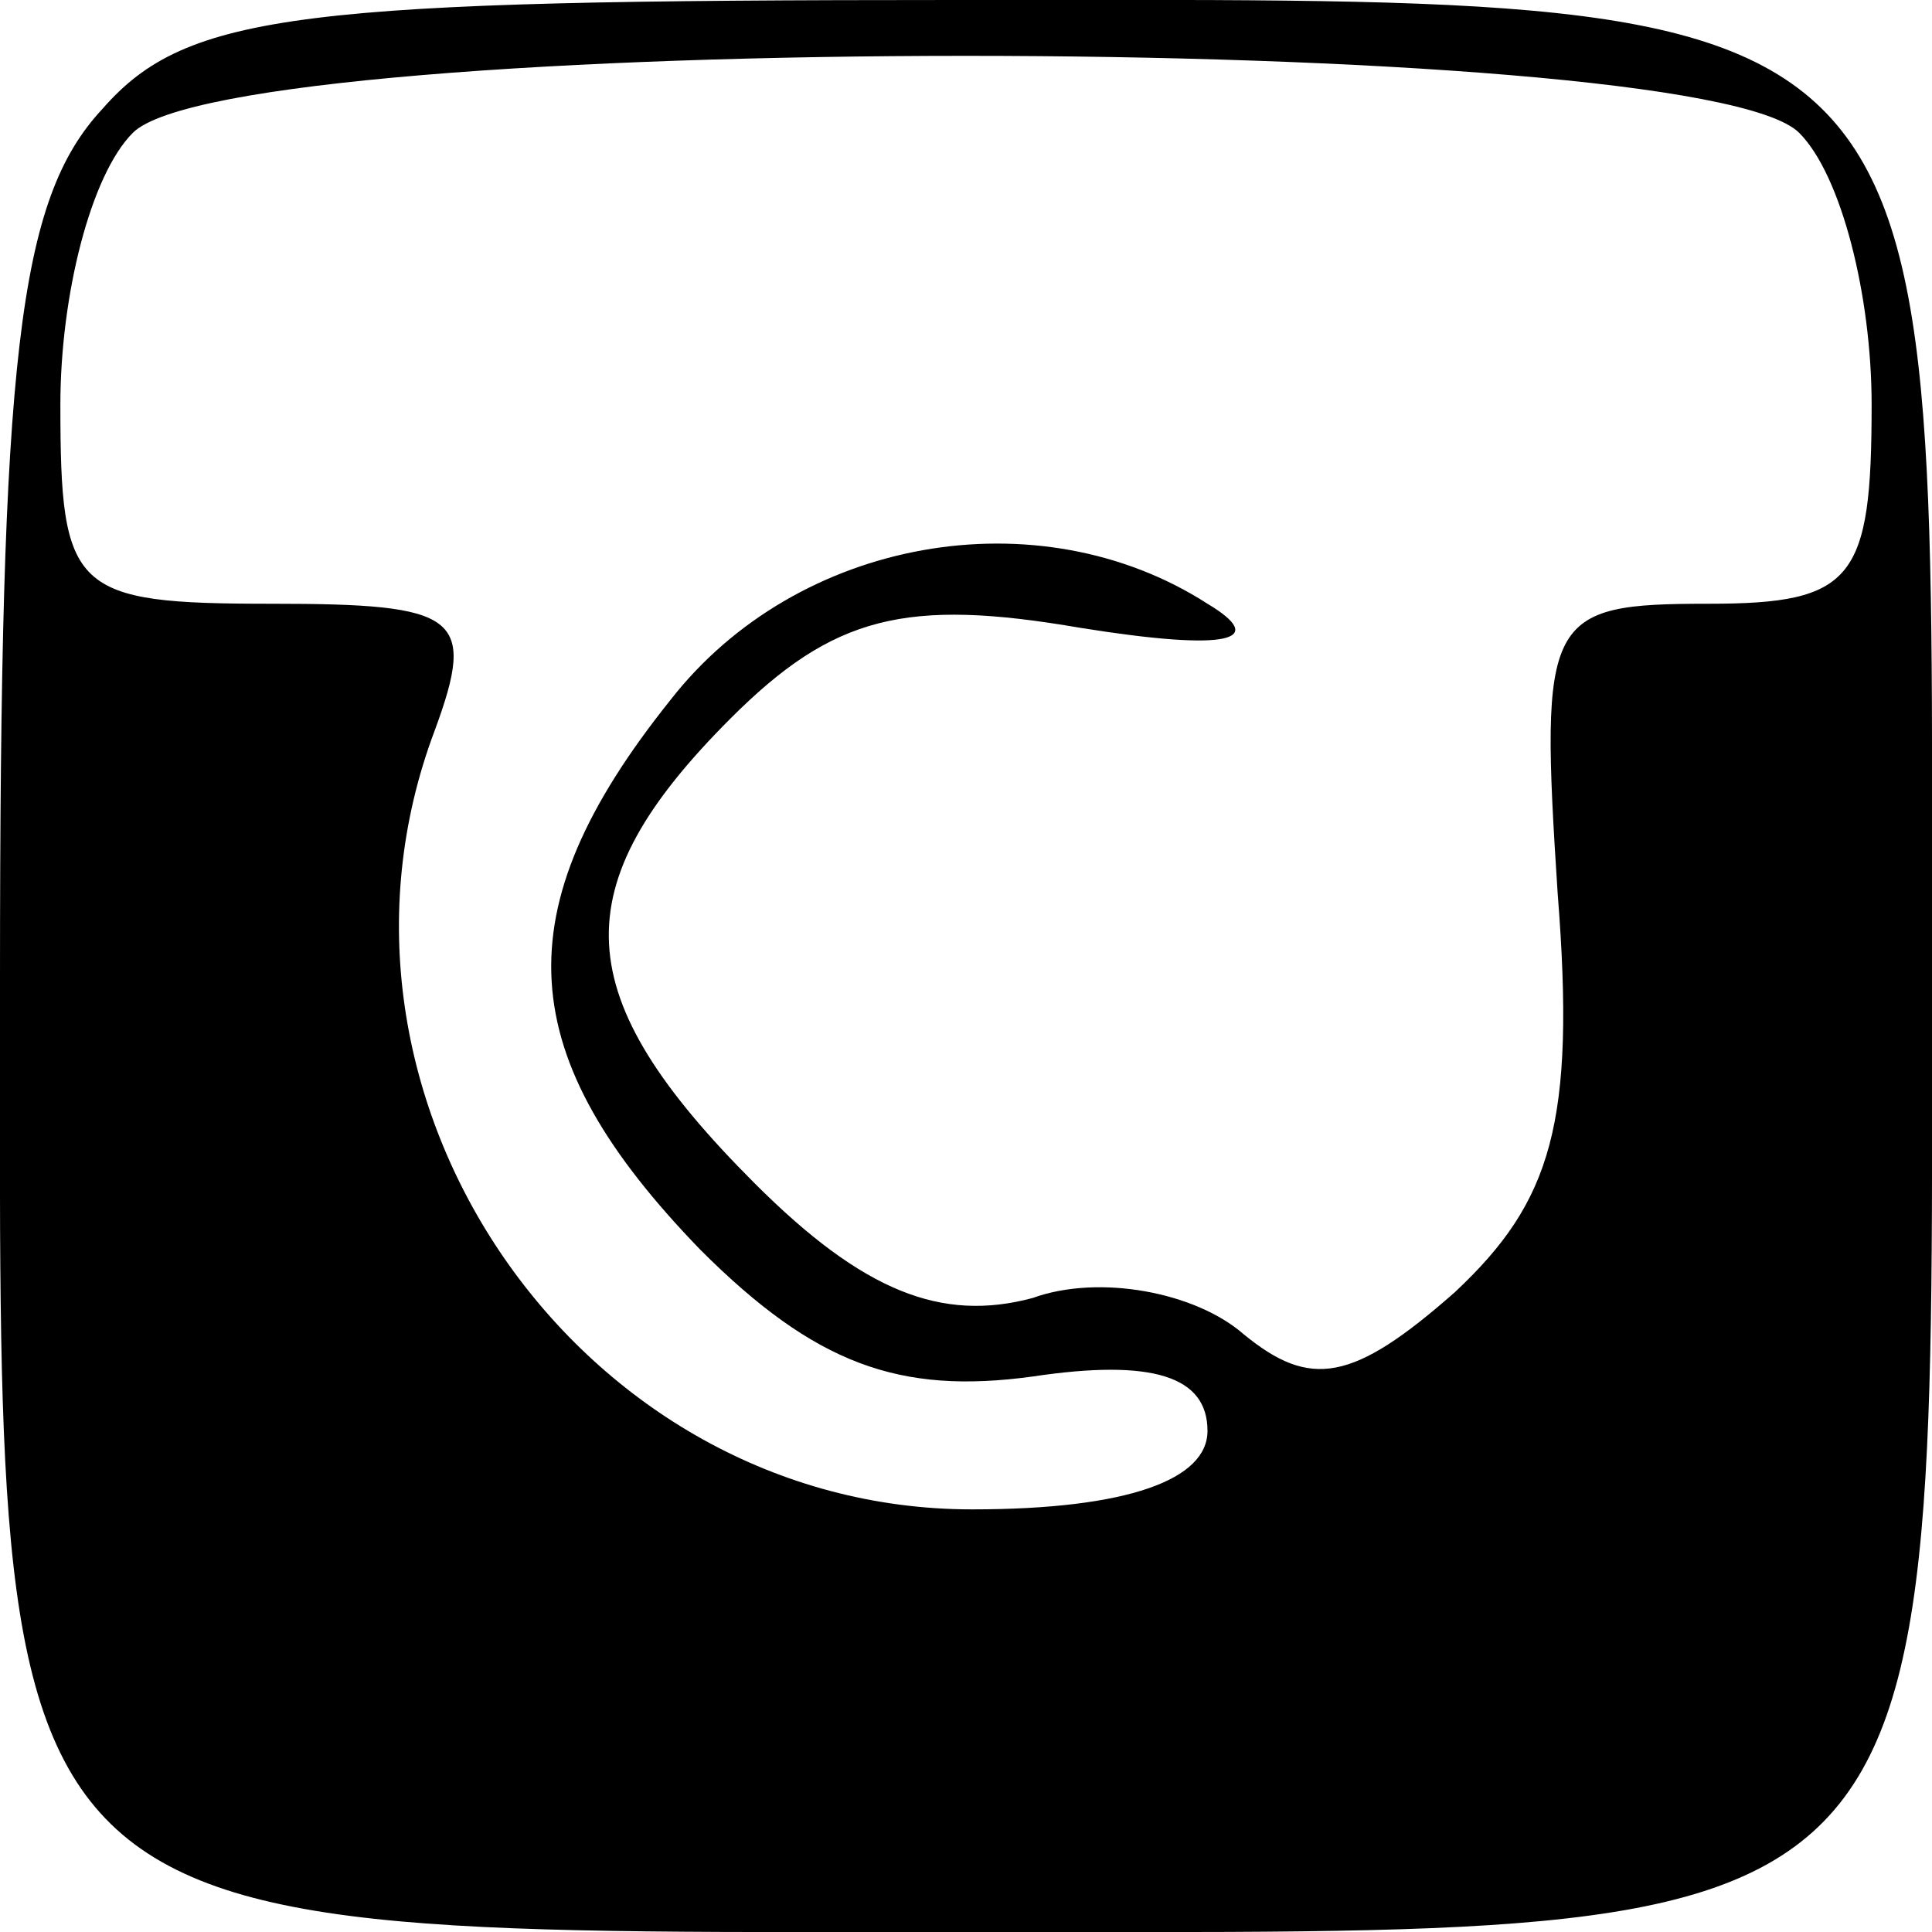 <?xml version="1.0" standalone="no"?>
<!DOCTYPE svg PUBLIC "-//W3C//DTD SVG 20010904//EN"
 "http://www.w3.org/TR/2001/REC-SVG-20010904/DTD/svg10.dtd">
<svg version="1.0" xmlns="http://www.w3.org/2000/svg"
 width="32pt" height="32pt" viewBox="0 0 32 32"
 preserveAspectRatio="xMidYMid meet">
<g transform="translate(0,32) scale(0.1,-0.1)"
fill="#000000" stroke="none">
<path d="M17 302 c-14 -15 -17 -41 -17 -144 0 -163 -5 -158 162 -158 163 0
158 -5 158 162 0 163 5 158 -162 158 -108 0 -127 -2 -141 -18z m281 -4 c7 -7
12 -27 12 -45 0 -29 -3 -33 -27 -33 -27 0 -28 -2 -25 -48 3 -38 -1 -51 -17
-66 -17 -15 -24 -16 -35 -7 -8 7 -24 10 -35 6 -15 -4 -28 1 -46 19 -31 31 -32
49 -4 77 17 17 29 20 58 15 25 -4 31 -2 21 4 -28 18 -68 11 -89 -16 -28 -35
-26 -59 5 -91 19 -19 33 -24 55 -21 20 3 29 0 29 -9 0 -8 -13 -13 -39 -13 -65
0 -112 68 -89 129 7 19 4 21 -27 21 -33 0 -35 2 -35 33 0 18 5 38 12 45 17 17
259 17 276 0z"/>
</g>
</svg>

